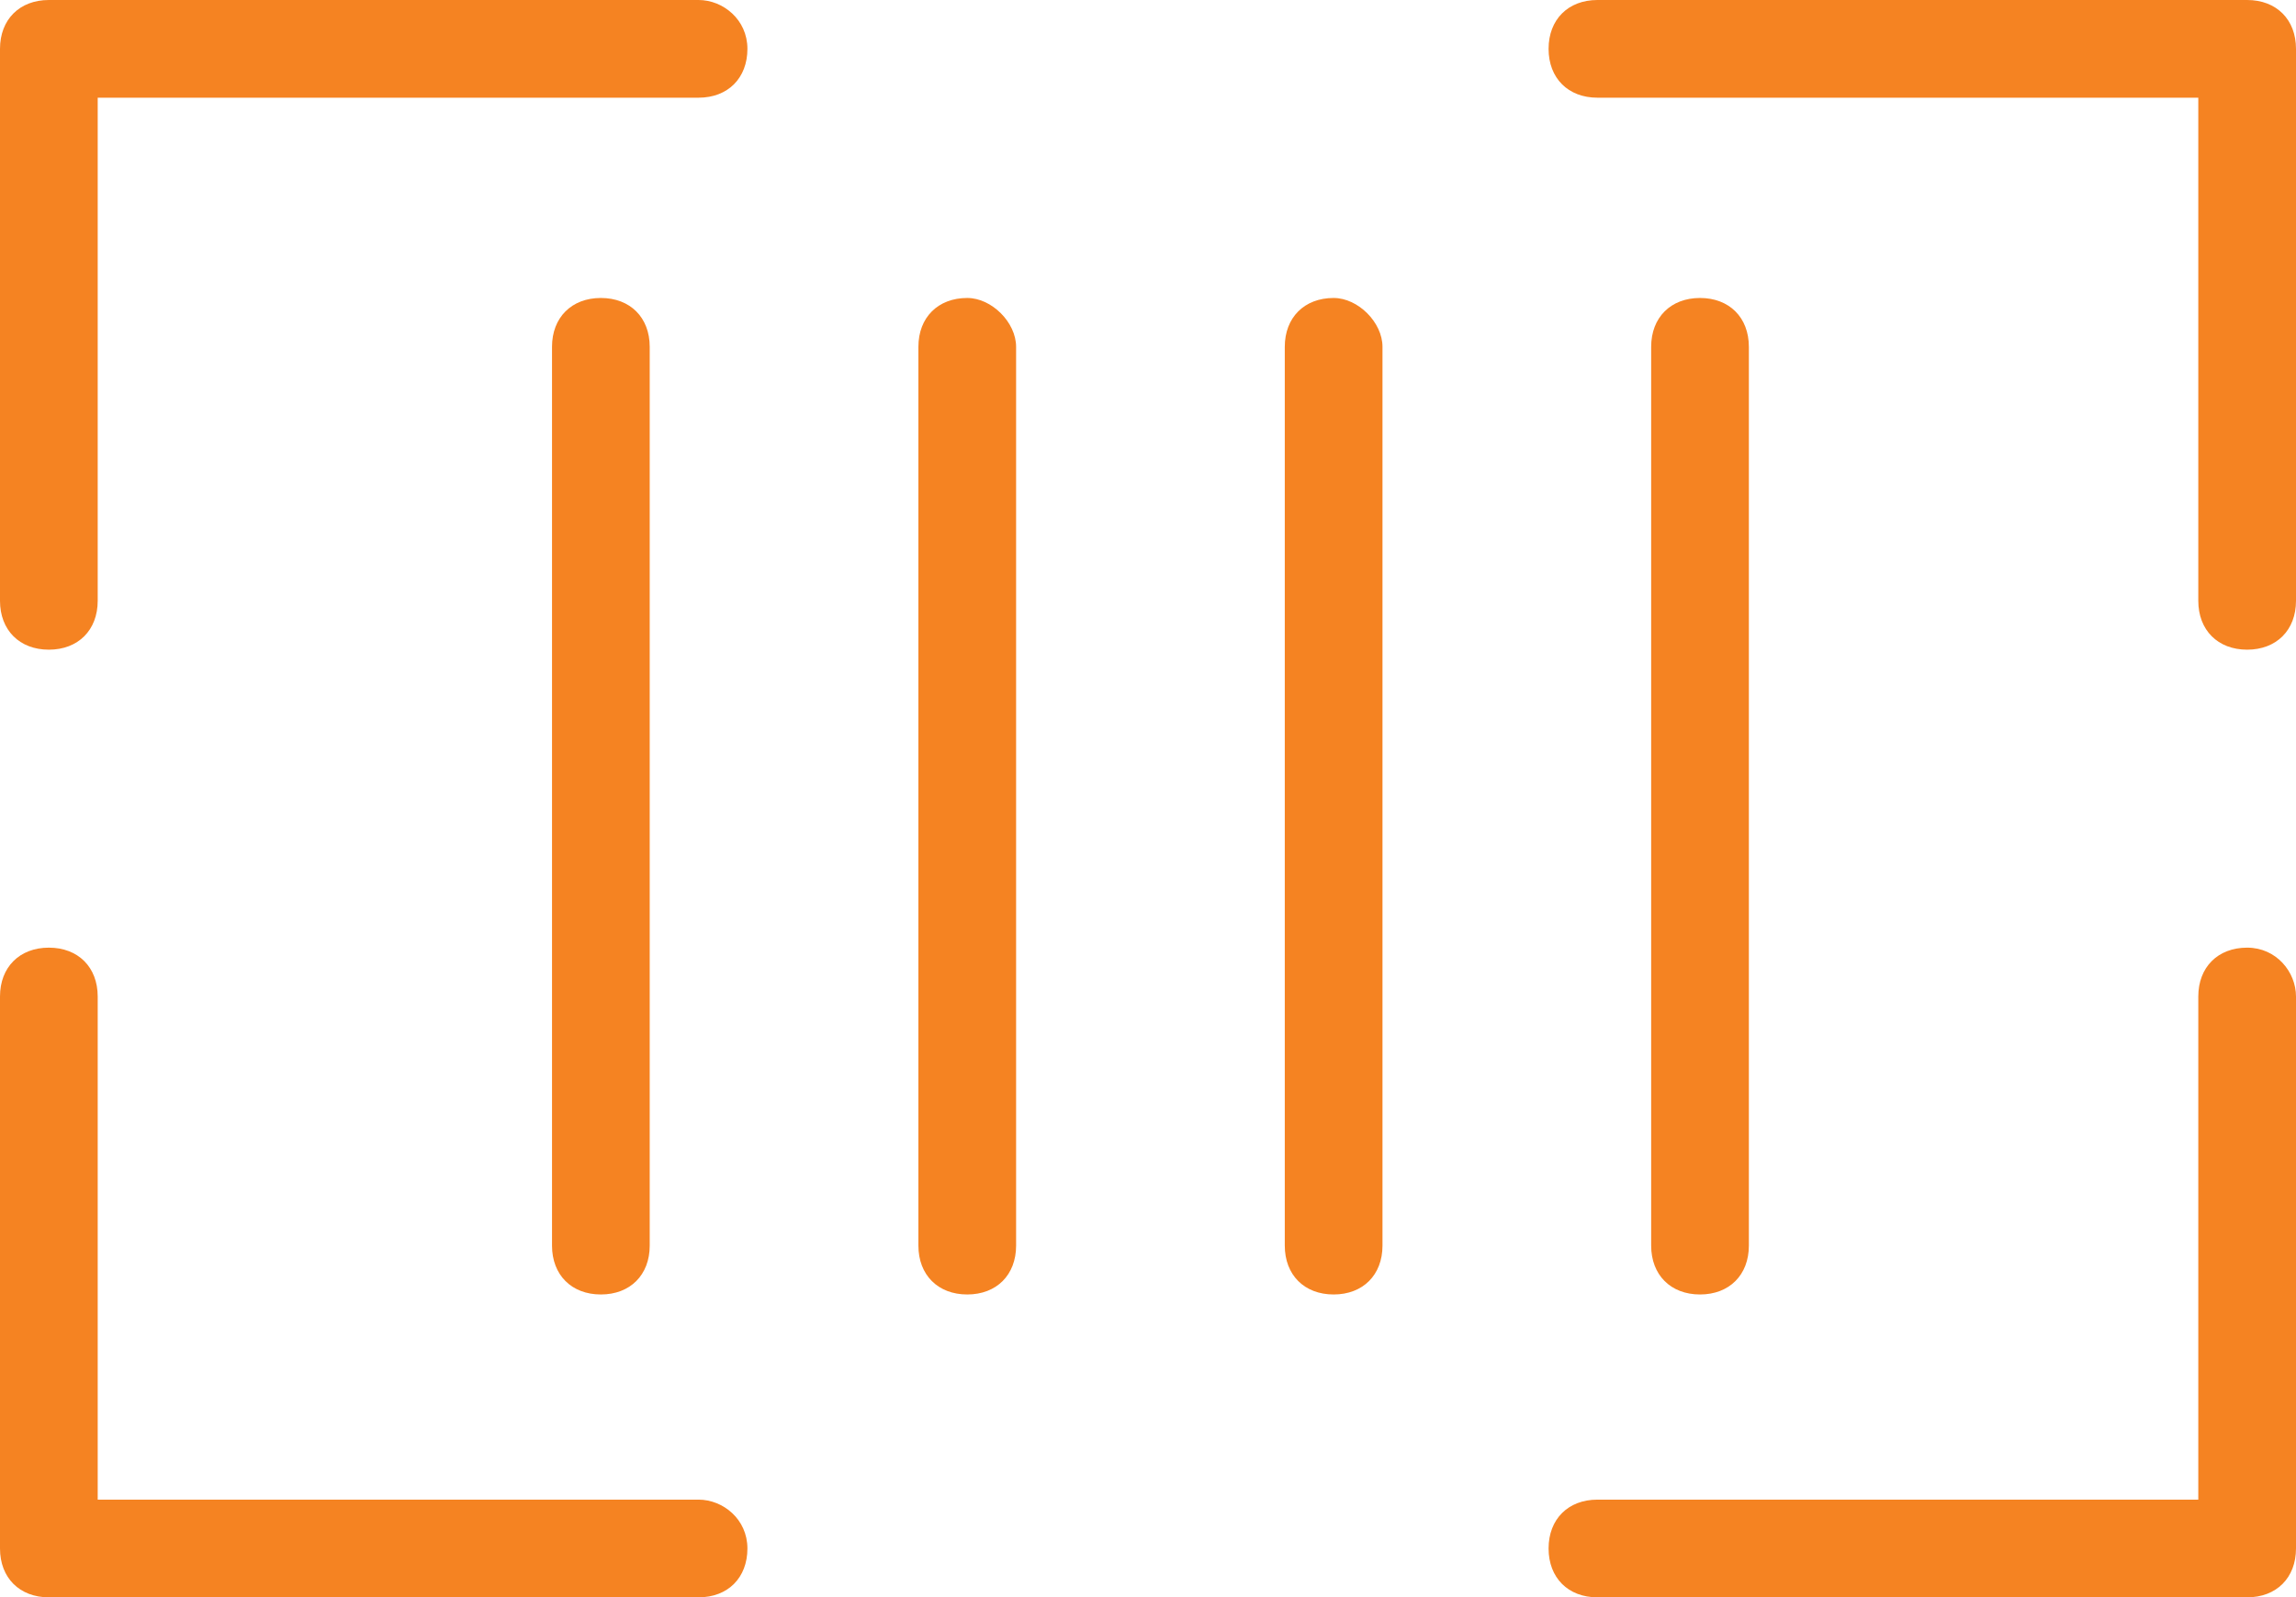 <?xml version="1.0" encoding="utf-8"?>
<!-- Generator: Adobe Illustrator 21.1.0, SVG Export Plug-In . SVG Version: 6.00 Build 0)  -->
<svg version="1.1" xmlns="http://www.w3.org/2000/svg" xmlns:xlink="http://www.w3.org/1999/xlink" x="0px" y="0px"
	 viewBox="0 0 47 32.7" style="enable-background:new 0 0 47 32.7;" xml:space="preserve">
<style type="text/css">
	.st0{display:none;}
	.st1{display:inline;}
	.st2{fill:#F58322;}
</style>
<g id="Layer_1" class="st0">
	<g id="Ellipse_1_copy_4" class="st1">
		<g>
			<path class="st2" d="M89.5-4.2c4.2,0,7.5,3.4,7.5,7.5s-3.4,7.5-7.5,7.5c-4.2,0-7.5-3.4-7.5-7.5S85.3-4.2,89.5-4.2 M63.3-4.2
				c4.2,0,7.5,3.4,7.5,7.5s-3.4,7.5-7.5,7.5c-4.2,0-7.5-3.4-7.5-7.5S59.2-4.2,63.3-4.2 M89.5,21.9c4.2,0,7.5,3.4,7.5,7.5
				s-3.4,7.5-7.5,7.5c-4.2,0-7.5-3.4-7.5-7.5S85.3,21.9,89.5,21.9 M63.3,21.9c4.2,0,7.5,3.4,7.5,7.5s-3.4,7.5-7.5,7.5
				c-4.2,0-7.5-3.4-7.5-7.5S59.2,21.9,63.3,21.9 M89.5-7.2c-5.8,0-10.5,4.7-10.5,10.5c0,5.8,4.7,10.5,10.5,10.5S100,9.1,100,3.3
				C100-2.5,95.3-7.2,89.5-7.2L89.5-7.2z M63.3-7.2c-5.8,0-10.5,4.7-10.5,10.5c0,5.8,4.7,10.5,10.5,10.5S73.9,9.1,73.9,3.3
				C73.9-2.5,69.2-7.2,63.3-7.2L63.3-7.2z M89.5,18.9c-5.8,0-10.5,4.7-10.5,10.5c0,5.8,4.7,10.5,10.5,10.5S100,35.1,100,29.4
				C100,23.6,95.3,18.9,89.5,18.9L89.5,18.9z M63.3,18.9c-5.8,0-10.5,4.7-10.5,10.5c0,5.8,4.7,10.5,10.5,10.5s10.5-4.7,10.5-10.5
				C73.9,23.6,69.2,18.9,63.3,18.9L63.3,18.9z"/>
		</g>
	</g>
</g>
<g id="Layer_2">
	<g>
		<path class="st2" d="M14.3,0H1C0.4,0,0,0.4,0,1v11.3c0,0.6,0.4,1,1,1s1-0.4,1-1V2h12.3c0.6,0,1-0.4,1-1S14.8,0,14.3,0z"/>
		<path class="st2" d="M46,0H32.7c-0.6,0-1,0.4-1,1s0.4,1,1,1H45v10.3c0,0.6,0.4,1,1,1s1-0.4,1-1V1C47,0.4,46.6,0,46,0z"/>
		<path class="st2" d="M14.3,30.7H2V20.4c0-0.6-0.4-1-1-1s-1,0.4-1,1v11.3c0,0.6,0.4,1,1,1h13.3c0.6,0,1-0.4,1-1
			C15.3,31.1,14.8,30.7,14.3,30.7z"/>
		<path class="st2" d="M46,19.4c-0.6,0-1,0.4-1,1v10.3H32.7c-0.6,0-1,0.4-1,1c0,0.6,0.4,1,1,1H46c0.6,0,1-0.4,1-1V20.4
			C47,19.9,46.6,19.4,46,19.4z"/>
		<path class="st2" d="M13.3,25.5V7.1c0-0.6-0.4-1-1-1s-1,0.4-1,1v18.4c0,0.6,0.4,1,1,1S13.3,26.1,13.3,25.5z"/>
		<path class="st2" d="M19.8,6.1c-0.6,0-1,0.4-1,1v18.4c0,0.6,0.4,1,1,1s1-0.4,1-1V7.1C20.8,6.6,20.3,6.1,19.8,6.1z"/>
		<path class="st2" d="M27.3,6.1c-0.6,0-1,0.4-1,1v18.4c0,0.6,0.4,1,1,1s1-0.4,1-1V7.1C28.3,6.6,27.8,6.1,27.3,6.1z"/>
		<path class="st2" d="M35.8,25.5V7.1c0-0.6-0.4-1-1-1s-1,0.4-1,1v18.4c0,0.6,0.4,1,1,1S35.8,26.1,35.8,25.5z"/>
	</g>
</g>
</svg>
